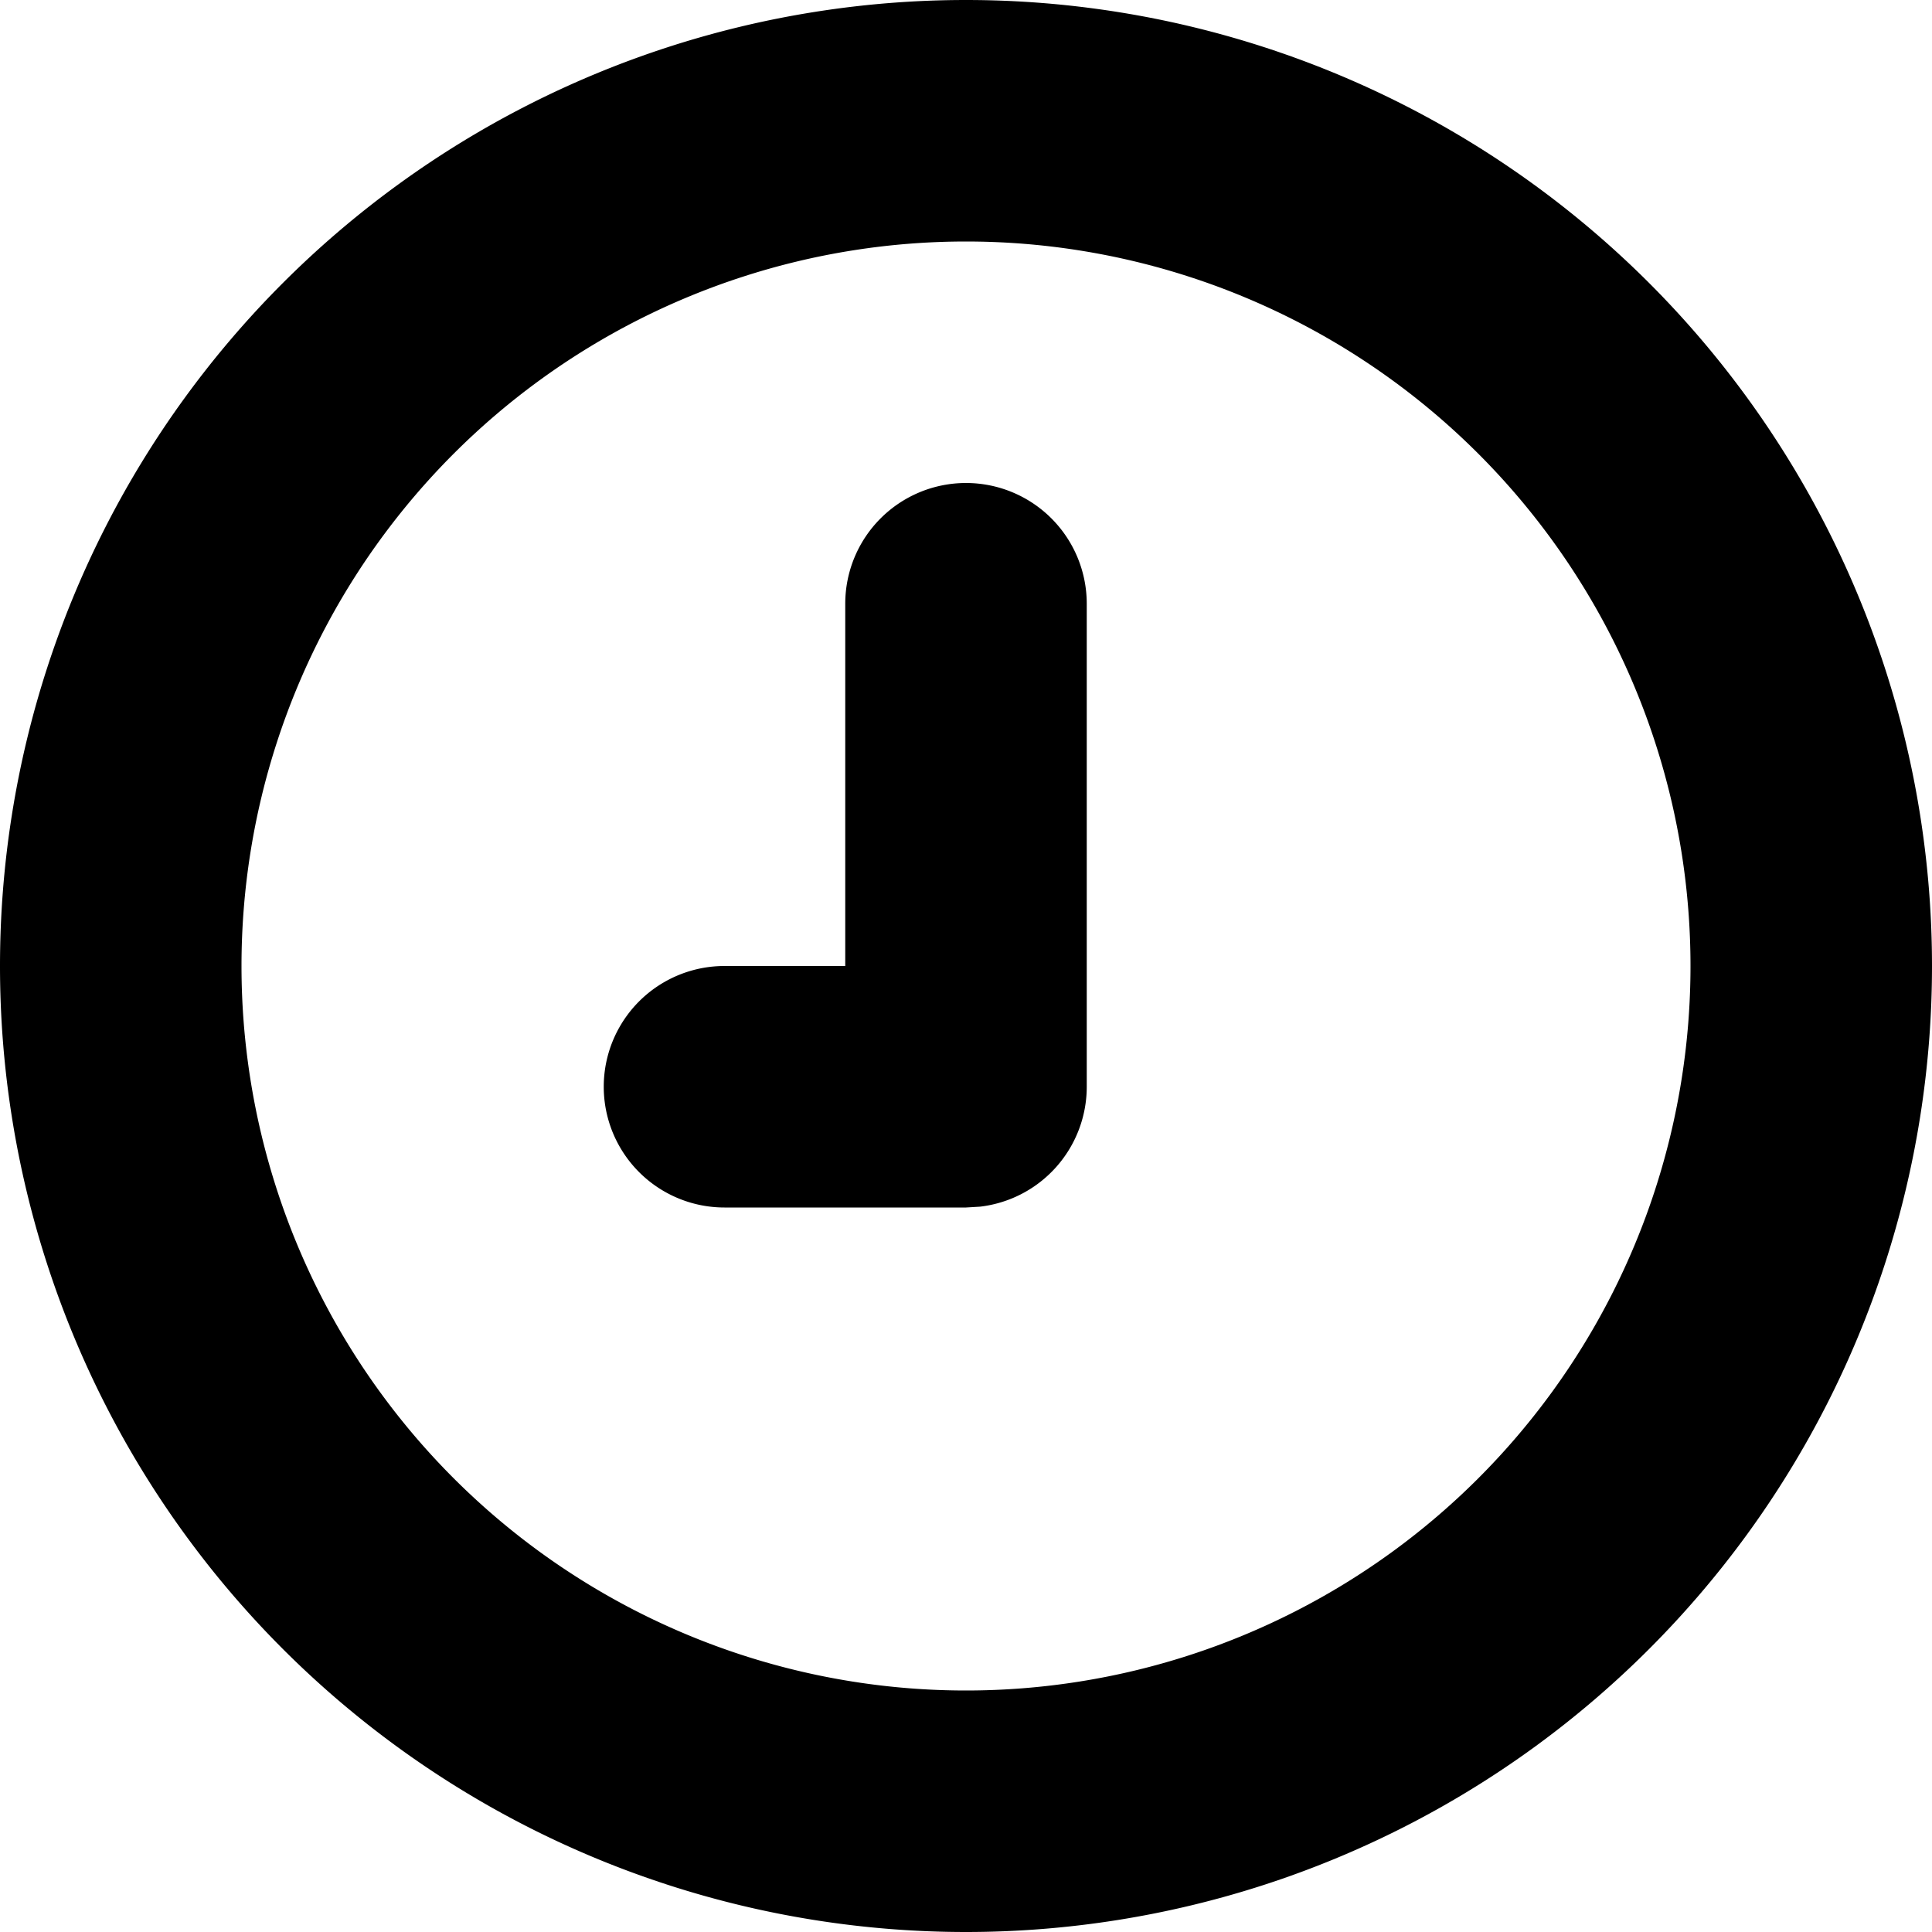 <svg xmlns="http://www.w3.org/2000/svg" width="16" height="16"><path d="M8 0a8 8 0 110 16A8 8 0 018 0zm0 2a6 6 0 100 12A6 6 0 008 2zm0 2a1 1 0 011 1v4a1 1 0 01-.883.993L8 10H6a1 1 0 010-2h1V5a1 1 0 011-1z" fill="currentColor" fill-rule="evenodd"/></svg>
